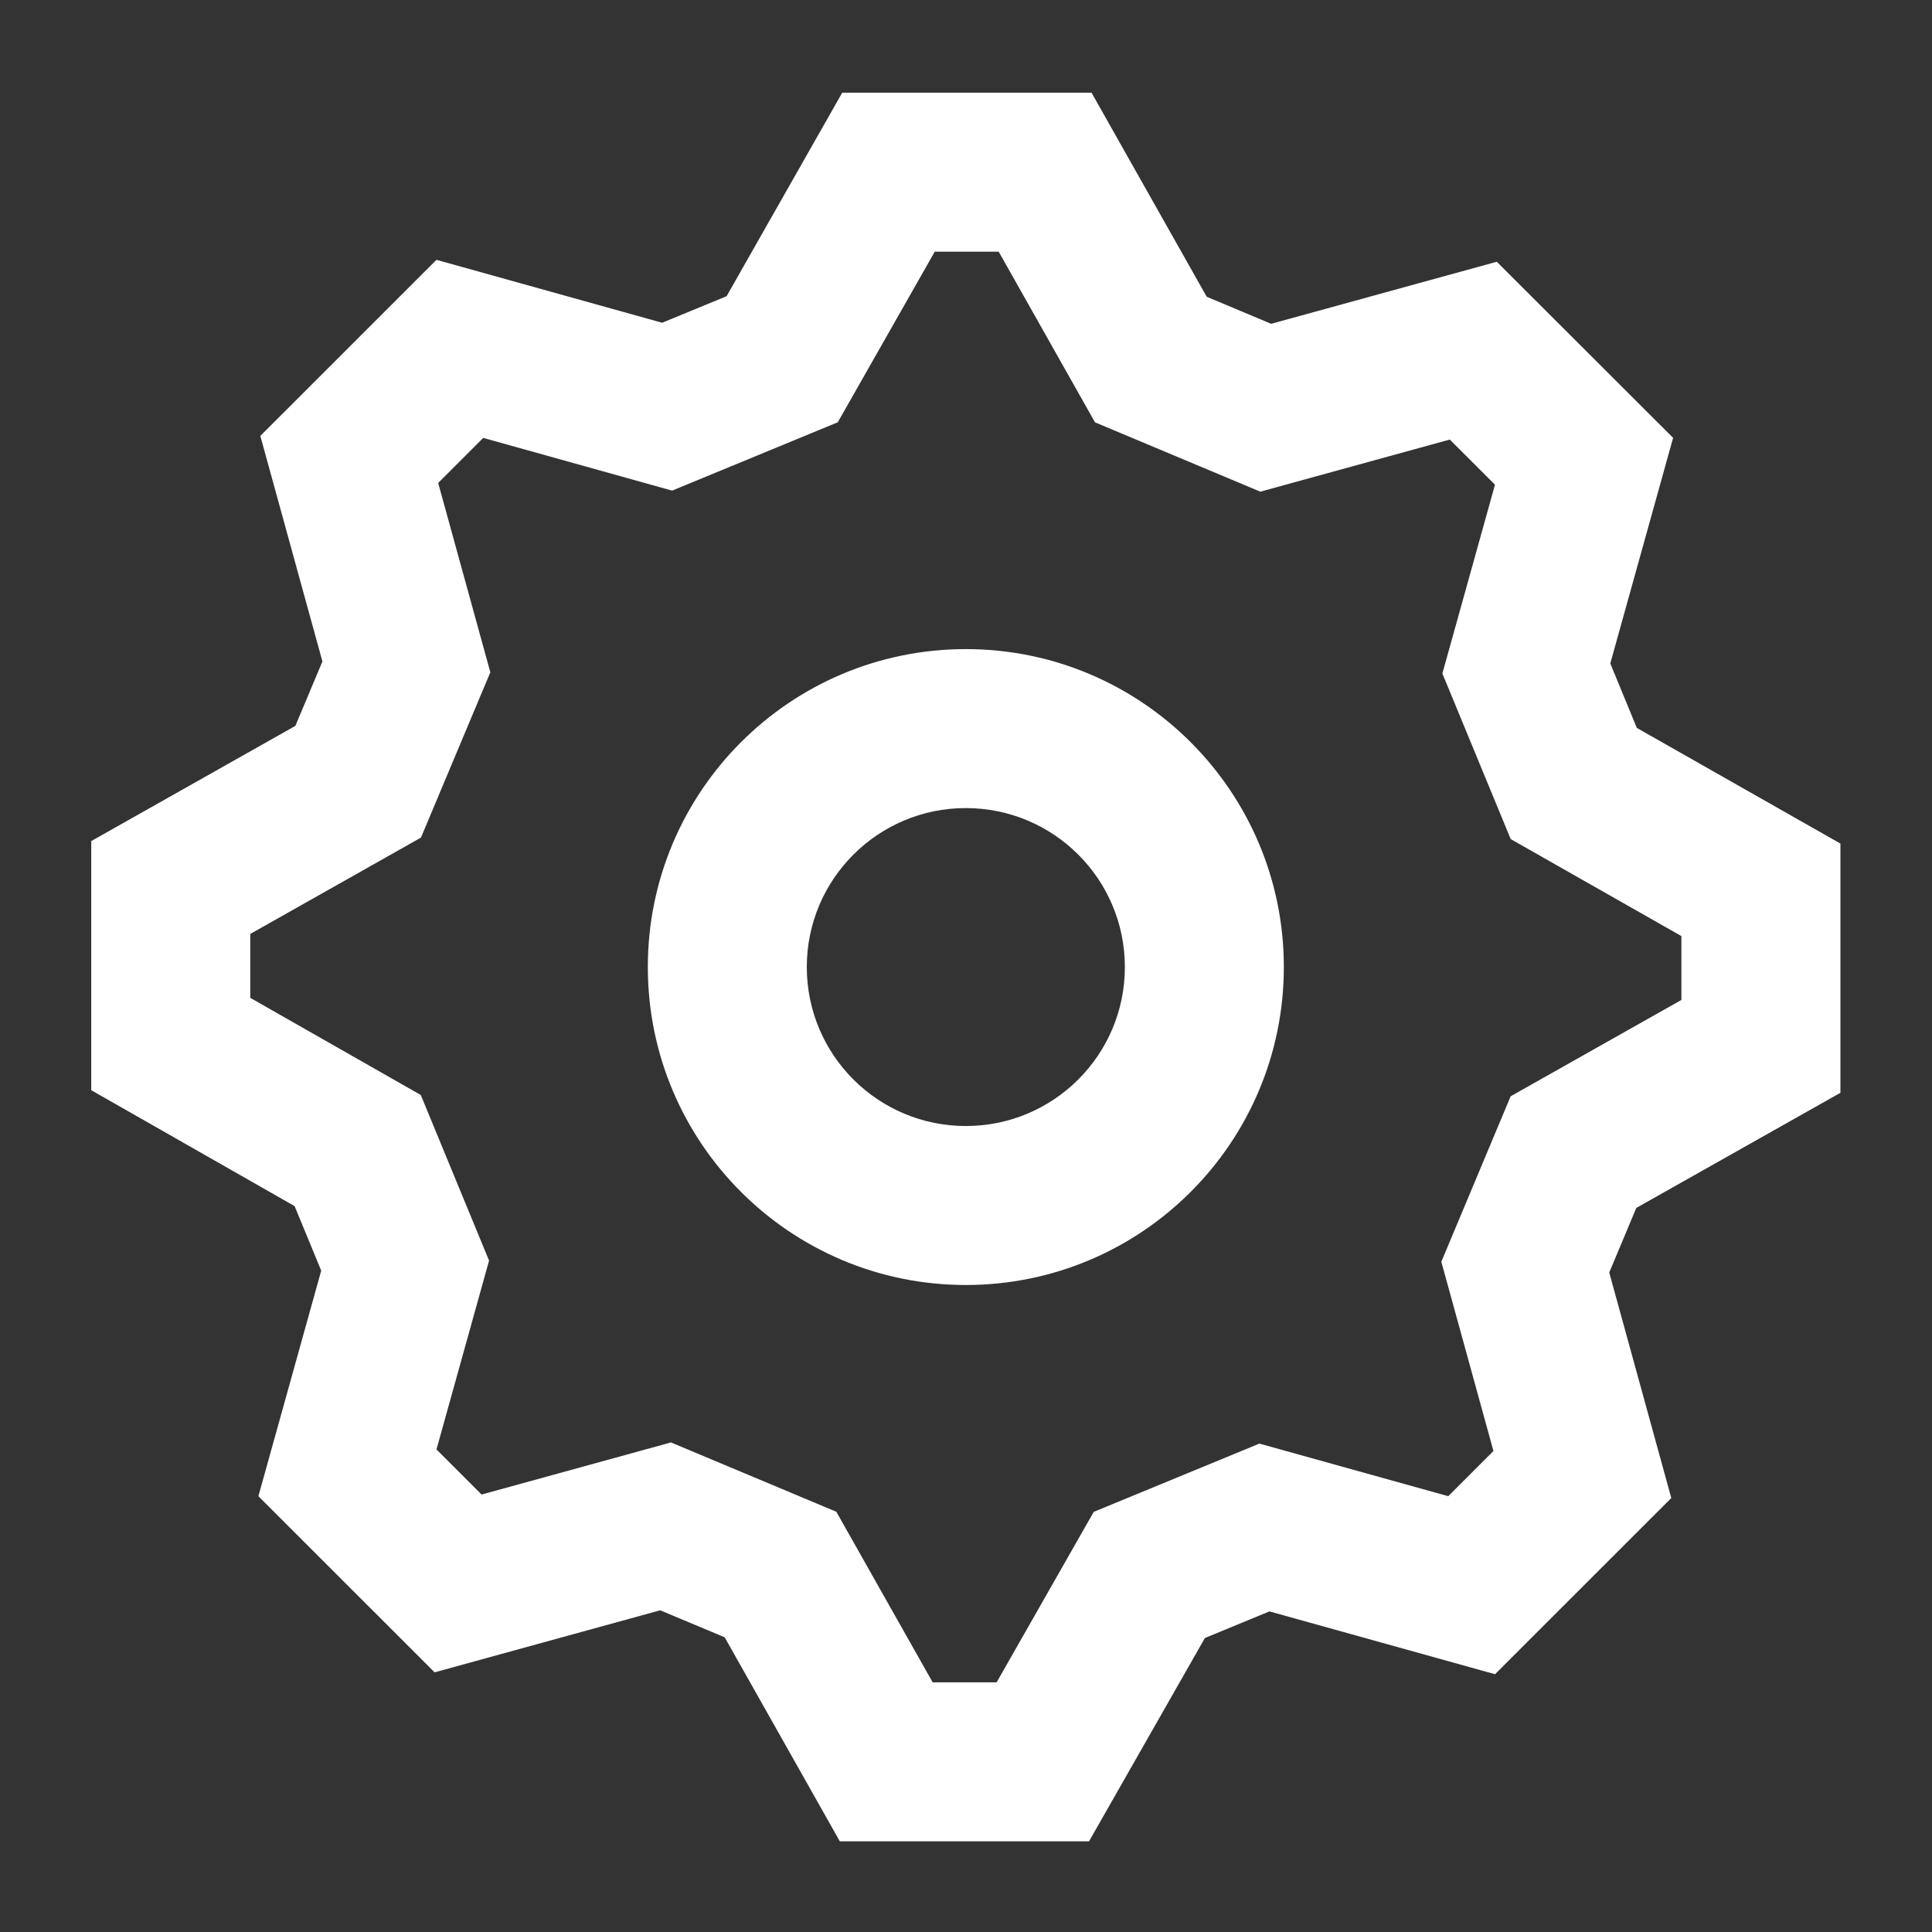 <svg width="35" height="35" viewBox="0 0 35 35" fill="none" xmlns="http://www.w3.org/2000/svg">
<rect x="0" y="0" width="35" height="35" fill="#333333" stroke="none"/>
<path fill-rule="evenodd" clip-rule="evenodd" d="M27.084 30.33L30.277 27.138L29.153 23.053L29.643 21.883L33.341 19.797V15.282L29.653 13.187L29.172 12.019L30.31 7.932L27.115 4.742L23.028 5.866L21.861 5.376L19.774 1.679H15.258L13.163 5.366L11.995 5.847L7.907 4.707L4.716 7.897L5.841 11.983L5.351 13.15L1.653 15.237V19.75L5.337 21.85L5.819 23.019L4.681 27.105L7.873 30.296L11.96 29.172L13.128 29.661L15.214 33.357H19.729L21.828 29.674L22.997 29.192L27.084 30.33ZM27.367 19.86L26.111 22.858L27.055 26.286L26.236 27.105L22.815 26.152L19.814 27.389L18.055 30.477H16.896L15.151 27.387L12.155 26.131L8.724 27.075L7.907 26.258L8.86 22.837L7.623 19.837L4.534 18.077V16.919L7.626 15.174L8.883 12.179L7.938 8.749L8.754 7.933L12.176 8.888L15.177 7.65L16.934 4.559H18.092L19.837 7.651L22.832 8.907L26.264 7.963L27.083 8.781L26.13 12.201L27.368 15.201L30.46 16.958V18.115L27.367 19.86ZM17.497 23.279C14.315 23.279 11.736 20.7 11.736 17.519C11.736 14.338 14.315 11.759 17.497 11.759C20.679 11.759 23.258 14.338 23.258 17.519C23.258 20.7 20.679 23.279 17.497 23.279ZM20.378 17.519C20.378 19.11 19.088 20.399 17.497 20.399C15.906 20.399 14.616 19.11 14.616 17.519C14.616 15.928 15.906 14.639 17.497 14.639C19.088 14.639 20.378 15.928 20.378 17.519Z" fill="white"/>
</svg>
